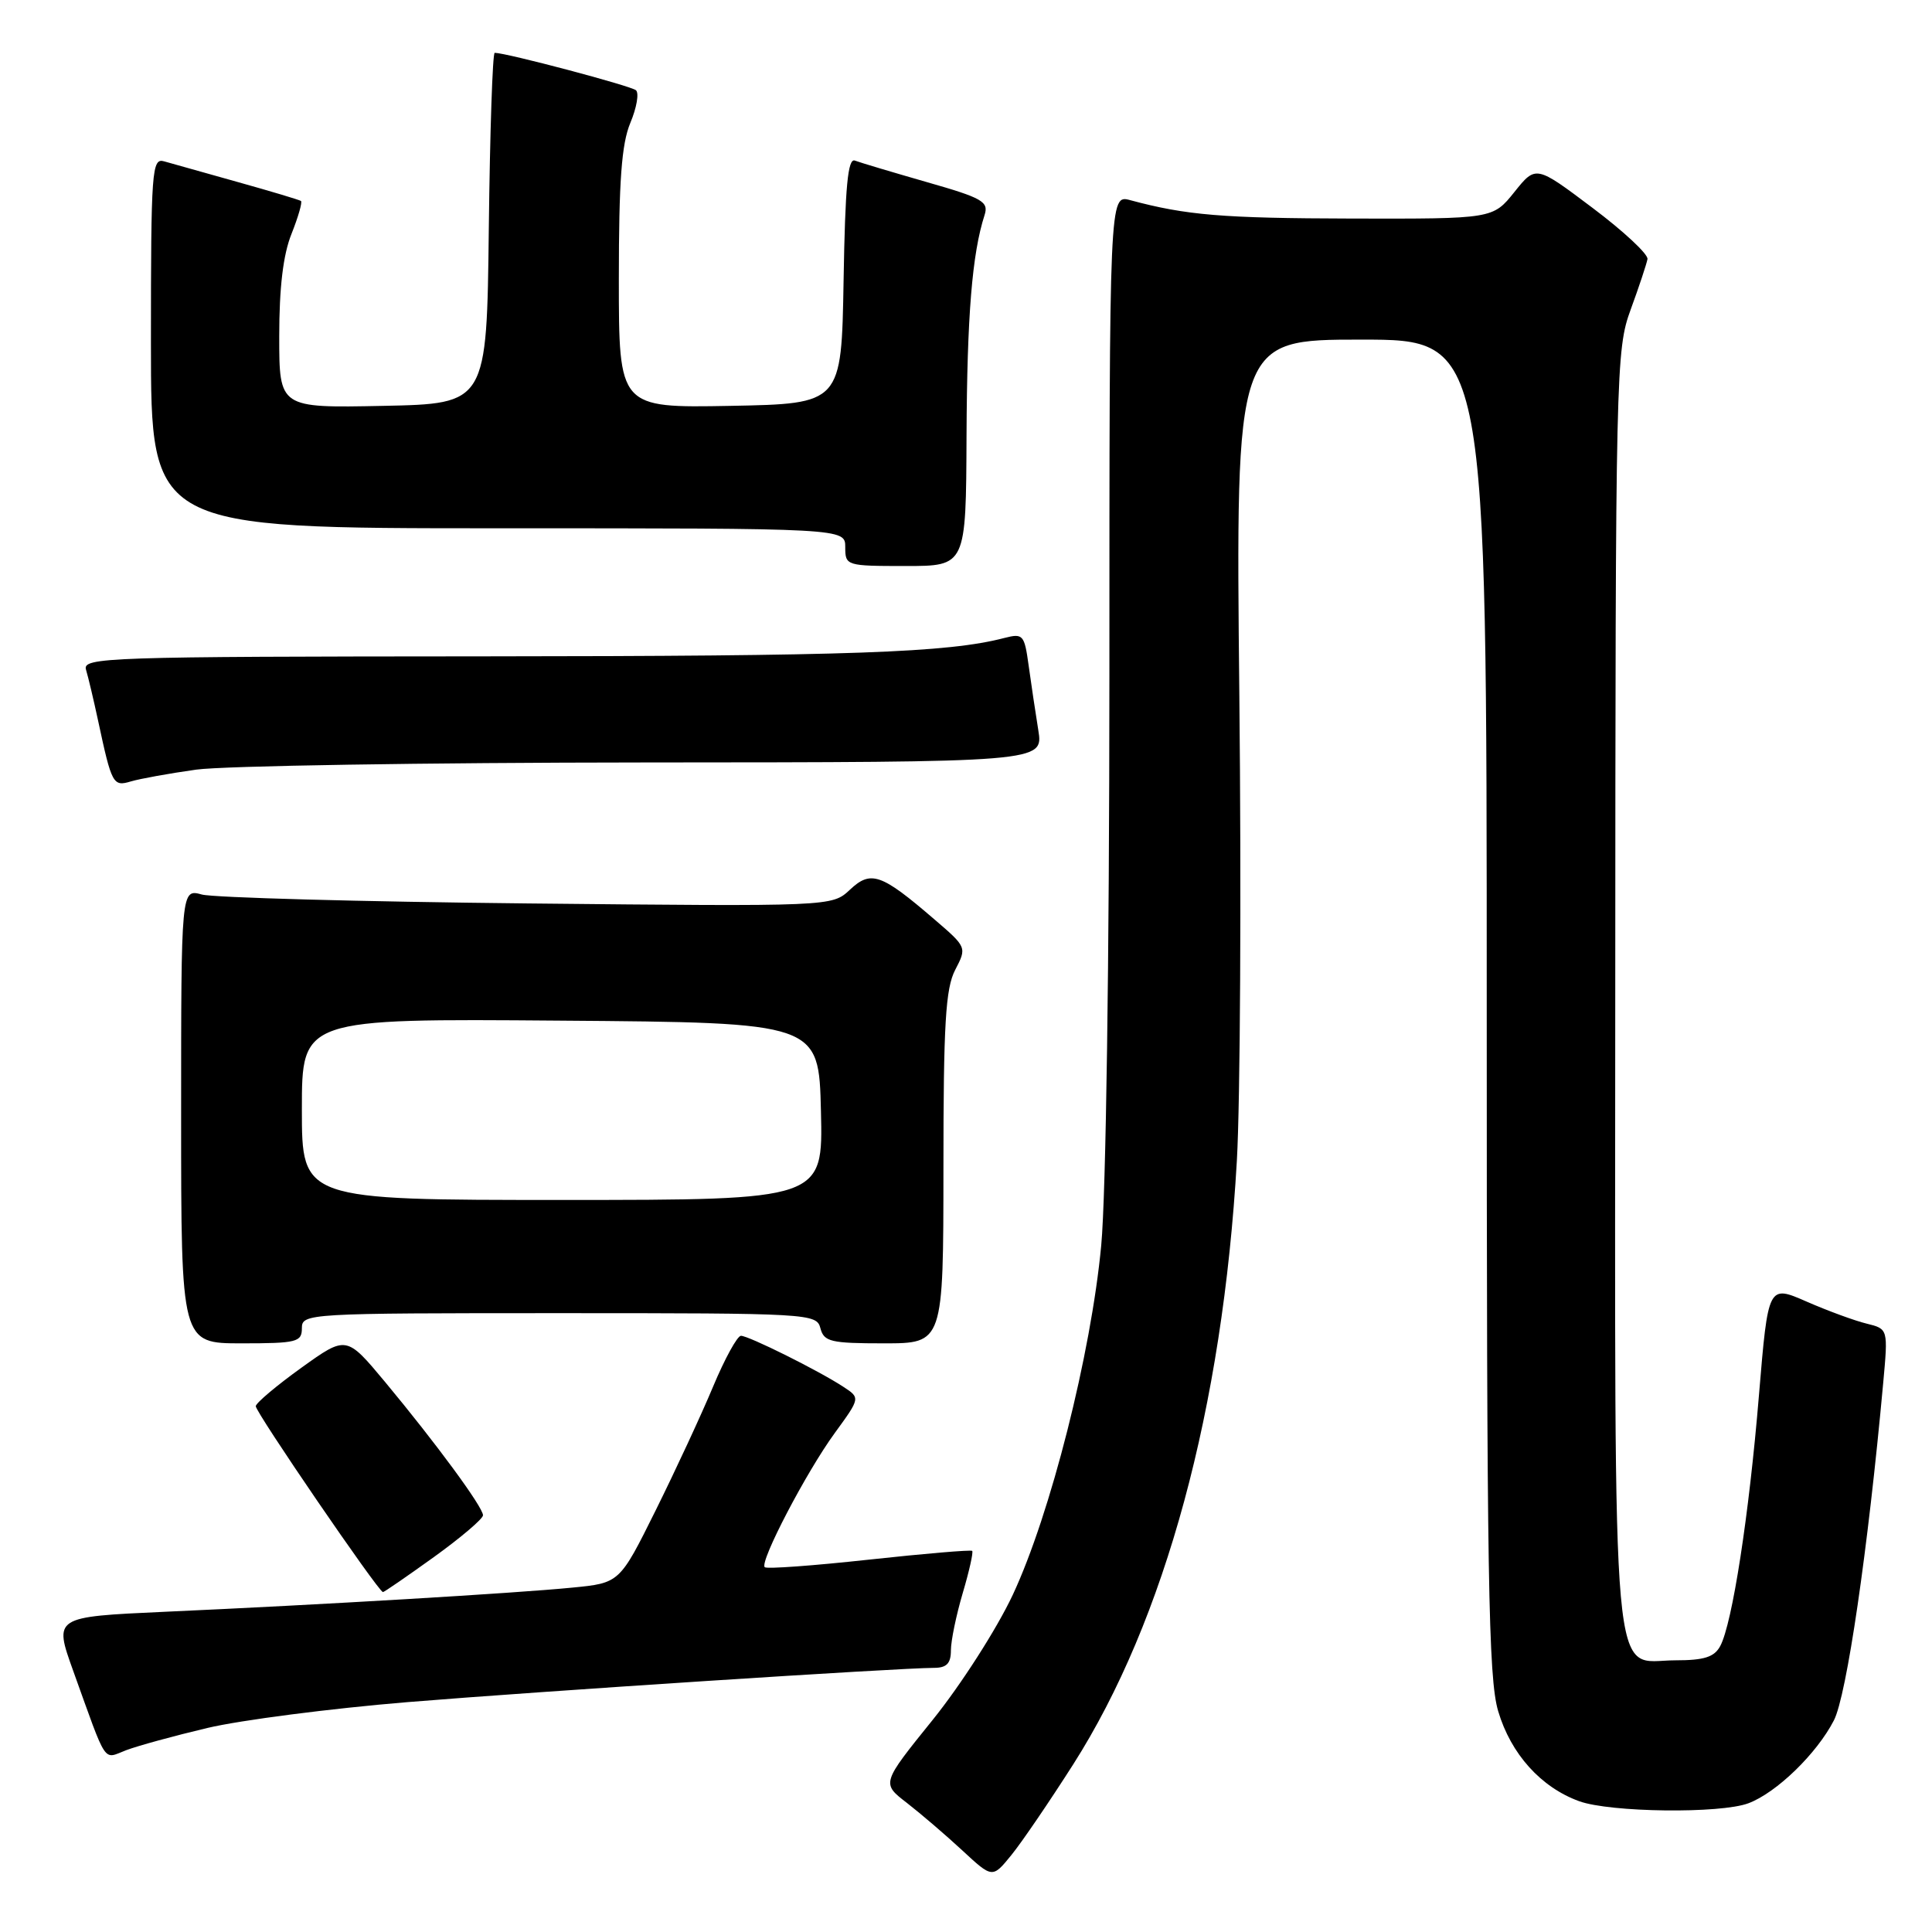 <?xml version="1.0" encoding="UTF-8" standalone="no"?>
<!DOCTYPE svg PUBLIC "-//W3C//DTD SVG 1.1//EN" "http://www.w3.org/Graphics/SVG/1.1/DTD/svg11.dtd" >
<svg xmlns="http://www.w3.org/2000/svg" xmlns:xlink="http://www.w3.org/1999/xlink" version="1.1" viewBox="0 0 256 256">
 <g >
 <path fill="currentColor"
d=" M 142.20 233.80 C 154.39 214.67 162.01 186.57 163.89 153.81 C 164.34 145.94 164.49 118.24 164.22 92.25 C 163.73 45.00 163.73 45.00 180.36 45.00 C 197.00 45.00 197.00 45.00 197.00 133.32 C 197.00 209.40 197.21 222.35 198.52 226.75 C 200.20 232.41 204.18 236.83 209.25 238.67 C 213.37 240.16 227.97 240.34 231.68 238.94 C 235.40 237.54 240.73 232.37 243.00 227.96 C 244.69 224.69 247.51 205.42 249.53 183.29 C 250.19 176.09 250.19 176.09 247.35 175.39 C 245.78 175.01 242.20 173.70 239.39 172.47 C 234.29 170.24 234.29 170.24 233.07 184.87 C 231.76 200.77 229.54 215.12 227.94 218.11 C 227.16 219.57 225.81 220.00 222.02 220.00 C 213.37 220.00 214.00 227.00 214.03 131.03 C 214.06 48.84 214.12 46.35 216.08 41.00 C 217.19 37.98 218.18 34.97 218.30 34.33 C 218.41 33.69 215.13 30.63 211.00 27.53 C 203.51 21.89 203.51 21.89 200.66 25.45 C 197.81 29.00 197.81 29.00 179.15 28.96 C 161.92 28.92 157.19 28.52 149.75 26.52 C 147.00 25.78 147.00 25.78 147.00 89.64 C 146.99 127.34 146.55 158.21 145.92 165.00 C 144.57 179.41 139.19 200.66 134.19 211.34 C 132.07 215.85 127.33 223.25 123.58 227.90 C 116.80 236.30 116.80 236.30 120.15 238.88 C 121.99 240.31 125.30 243.14 127.50 245.18 C 131.50 248.89 131.50 248.89 134.00 245.82 C 135.38 244.13 139.06 238.72 142.20 233.80 Z  M 27.50 228.96 C 31.90 227.92 43.83 226.38 54.00 225.54 C 71.54 224.10 118.93 221.02 123.75 221.00 C 125.43 221.00 126.00 220.42 126.00 218.68 C 126.00 217.41 126.71 213.99 127.57 211.08 C 128.43 208.18 128.99 205.67 128.82 205.50 C 128.64 205.34 122.49 205.86 115.14 206.66 C 107.80 207.46 101.58 207.92 101.33 207.66 C 100.62 206.96 106.83 195.06 110.62 189.87 C 114.00 185.23 114.00 185.23 111.75 183.76 C 108.47 181.61 99.21 177.00 98.18 177.00 C 97.70 177.00 96.03 180.04 94.48 183.75 C 92.93 187.46 89.51 194.83 86.88 200.13 C 82.10 209.76 82.10 209.76 75.80 210.37 C 68.32 211.11 42.34 212.65 21.81 213.57 C 7.13 214.24 7.13 214.24 9.69 221.37 C 14.28 234.12 13.60 233.10 16.72 231.91 C 18.25 231.33 23.10 230.00 27.50 228.96 Z  M 57.49 206.32 C 61.07 203.74 64.00 201.25 64.00 200.78 C 64.00 199.70 57.77 191.23 51.01 183.10 C 45.89 176.96 45.89 176.96 39.94 181.23 C 36.67 183.58 33.95 185.87 33.89 186.32 C 33.80 187.04 50.09 210.85 50.74 210.96 C 50.88 210.98 53.91 208.89 57.49 206.32 Z  M 40.00 176.00 C 40.00 174.04 40.67 174.00 74.09 174.00 C 107.35 174.00 108.20 174.05 108.71 176.00 C 109.18 177.79 110.07 178.00 117.12 178.00 C 125.00 178.00 125.00 178.00 125.01 154.75 C 125.01 135.65 125.29 130.97 126.57 128.51 C 128.12 125.53 128.11 125.51 123.81 121.82 C 116.76 115.75 115.40 115.28 112.62 117.89 C 110.24 120.12 110.24 120.12 69.87 119.71 C 47.67 119.48 28.26 118.94 26.75 118.53 C 24.00 117.77 24.00 117.77 24.00 147.88 C 24.00 178.00 24.00 178.00 32.00 178.00 C 39.33 178.00 40.00 177.83 40.00 176.00 Z  M 26.00 101.98 C 29.58 101.48 56.30 101.05 85.38 101.03 C 138.26 101.00 138.26 101.00 137.58 96.75 C 137.20 94.41 136.63 90.56 136.30 88.18 C 135.74 84.11 135.56 83.90 133.10 84.53 C 125.59 86.49 112.84 86.94 64.18 86.97 C 13.88 87.00 10.90 87.10 11.40 88.75 C 11.69 89.71 12.41 92.75 13.00 95.50 C 14.81 103.95 14.98 104.25 17.35 103.54 C 18.53 103.19 22.42 102.48 26.00 101.98 Z  M 128.07 57.75 C 128.14 41.84 128.81 33.60 130.46 28.50 C 131.03 26.72 130.20 26.24 122.81 24.13 C 118.25 22.82 113.96 21.54 113.28 21.28 C 112.34 20.92 111.99 24.69 111.78 37.15 C 111.50 53.50 111.50 53.50 96.75 53.78 C 82.00 54.05 82.00 54.05 82.00 36.99 C 82.00 23.98 82.36 19.07 83.52 16.29 C 84.36 14.29 84.70 12.34 84.27 11.96 C 83.62 11.38 67.09 7.00 65.55 7.00 C 65.27 7.00 64.92 17.46 64.77 30.25 C 64.50 53.50 64.50 53.50 50.75 53.78 C 37.00 54.06 37.00 54.06 37.00 44.55 C 37.00 38.10 37.52 33.73 38.63 30.98 C 39.52 28.74 40.08 26.79 39.88 26.63 C 39.67 26.48 35.90 25.35 31.50 24.12 C 27.10 22.89 22.71 21.66 21.75 21.38 C 20.12 20.90 20.00 22.51 20.00 45.43 C 20.00 70.00 20.00 70.00 66.00 70.00 C 112.00 70.00 112.00 70.00 112.00 72.50 C 112.00 74.96 112.13 75.00 120.00 75.00 C 128.00 75.00 128.00 75.00 128.07 57.75 Z  M 40.00 146.99 C 40.00 134.97 40.00 134.97 74.25 135.24 C 108.50 135.50 108.50 135.50 108.78 147.25 C 109.06 159.00 109.06 159.00 74.53 159.00 C 40.00 159.00 40.00 159.00 40.00 146.99 Z "/>
</g>
</svg>